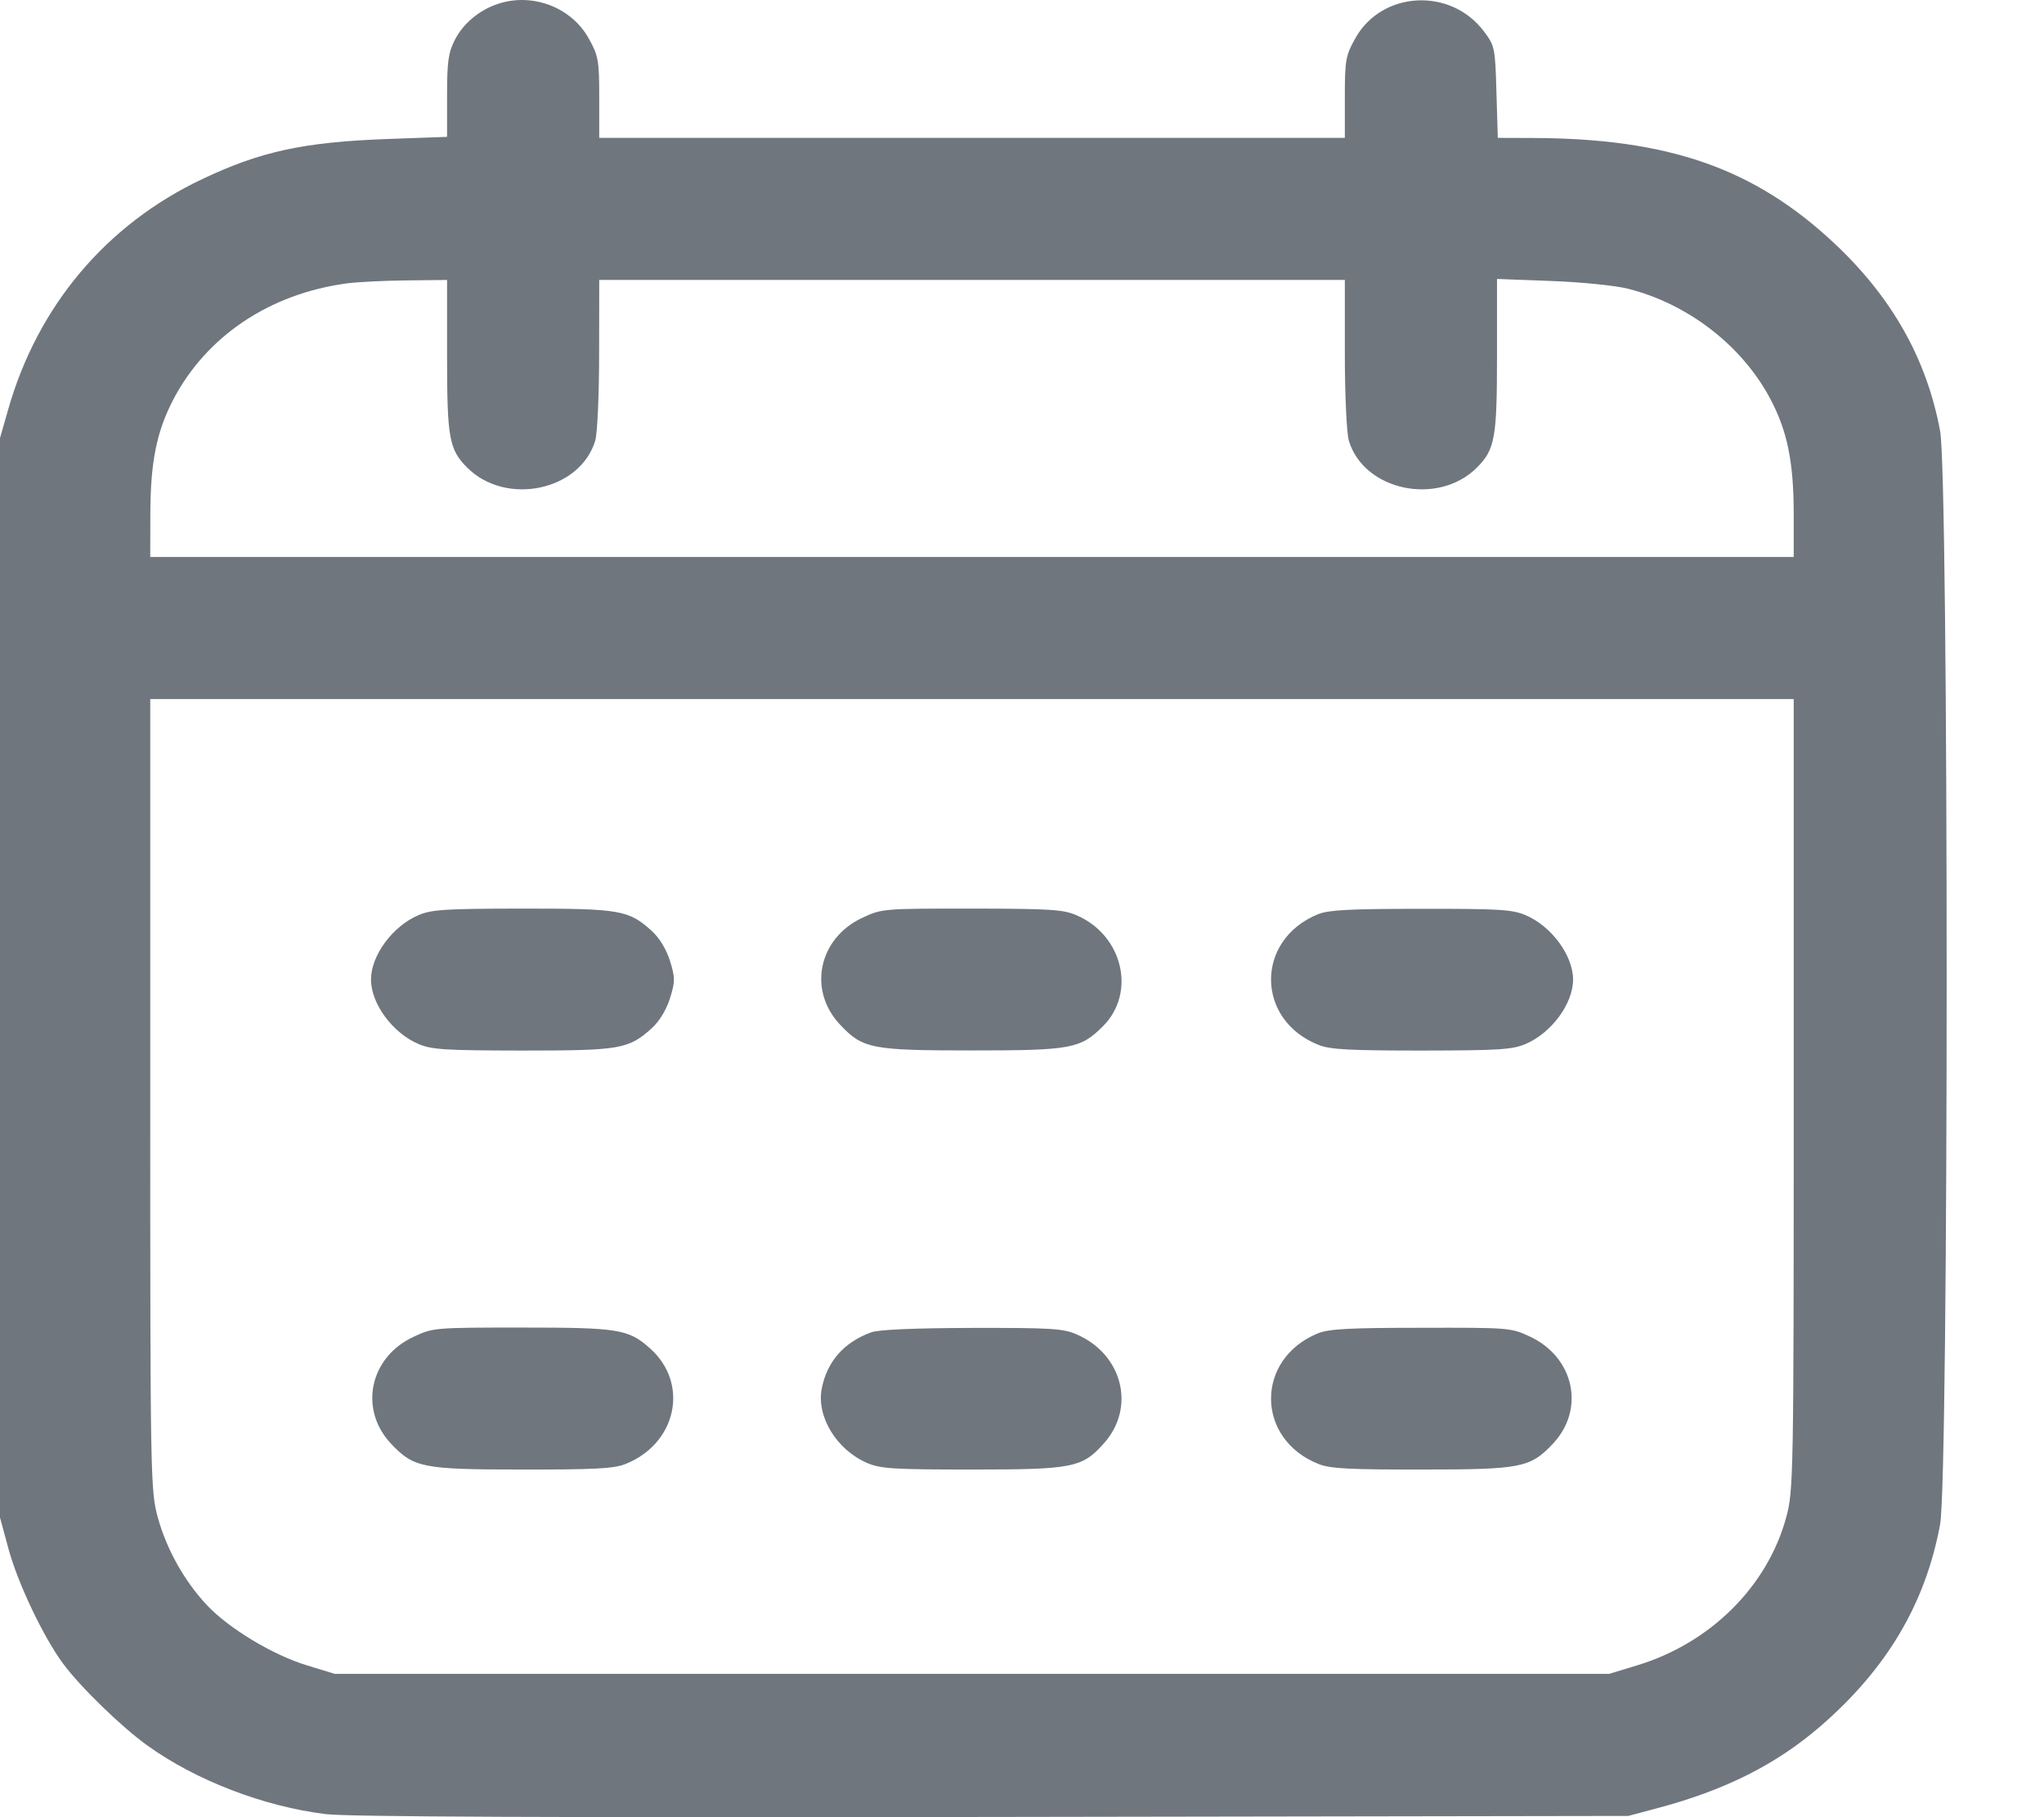 <svg width="18" height="16" viewBox="0 0 18 16" fill="none" xmlns="http://www.w3.org/2000/svg">
<path fill-rule="evenodd" clip-rule="evenodd" d="M4.389 0.033C4.224 0.086 4.082 0.204 4.007 0.348C3.948 0.462 3.937 0.542 3.937 0.844V1.205L3.408 1.224C2.675 1.251 2.295 1.333 1.781 1.577C0.937 1.976 0.333 2.692 0.073 3.602L0 3.857V8.609V13.362L0.076 13.642C0.159 13.944 0.381 14.411 0.554 14.646C0.705 14.851 1.069 15.205 1.298 15.369C1.726 15.677 2.323 15.906 2.869 15.973C3.065 15.997 4.833 16.004 8.744 15.998L14.339 15.989L14.598 15.92C15.195 15.761 15.643 15.535 16.034 15.197C16.617 14.691 16.955 14.121 17.085 13.423C17.162 13.012 17.162 4.205 17.085 3.794C16.966 3.157 16.66 2.616 16.148 2.137C15.444 1.48 14.691 1.218 13.496 1.215L13.19 1.214L13.178 0.811C13.167 0.42 13.163 0.402 13.066 0.274C12.773 -0.113 12.169 -0.08 11.936 0.336C11.85 0.489 11.843 0.53 11.843 0.858V1.214H8.56H5.277V0.858C5.277 0.53 5.269 0.489 5.183 0.336C5.032 0.065 4.69 -0.066 4.389 0.033ZM3.937 3.138C3.937 3.857 3.955 3.958 4.114 4.117C4.456 4.459 5.11 4.321 5.242 3.879C5.261 3.815 5.276 3.471 5.276 3.114L5.277 2.465H8.56H11.843L11.843 3.114C11.843 3.471 11.859 3.815 11.878 3.879C12.009 4.321 12.664 4.459 13.006 4.117C13.165 3.958 13.183 3.857 13.183 3.134V2.456L13.661 2.474C13.928 2.484 14.225 2.514 14.336 2.542C14.869 2.676 15.348 3.049 15.594 3.52C15.741 3.801 15.795 4.07 15.796 4.521L15.796 4.904H8.56H1.323L1.324 4.521C1.325 4.07 1.379 3.801 1.525 3.52C1.817 2.961 2.371 2.589 3.048 2.496C3.14 2.483 3.378 2.471 3.576 2.469L3.937 2.465V3.138ZM15.796 9.636C15.796 13.018 15.794 13.125 15.729 13.363C15.563 13.969 15.063 14.466 14.421 14.662L14.171 14.738H8.56H2.948L2.699 14.662C2.402 14.571 2.017 14.339 1.825 14.136C1.625 13.924 1.467 13.642 1.39 13.362C1.325 13.125 1.323 13.014 1.323 9.636V6.155H8.56H15.796V9.636ZM3.685 8.058C3.458 8.154 3.267 8.413 3.267 8.625C3.267 8.837 3.458 9.096 3.685 9.192C3.802 9.242 3.917 9.249 4.599 9.25C5.461 9.25 5.535 9.238 5.739 9.054C5.807 8.992 5.868 8.892 5.9 8.79C5.946 8.642 5.946 8.608 5.9 8.46C5.868 8.358 5.807 8.258 5.739 8.196C5.535 8.012 5.461 8 4.599 8C3.917 8.001 3.802 8.008 3.685 8.058ZM7.594 8.081C7.208 8.261 7.112 8.718 7.397 9.021C7.597 9.234 7.673 9.249 8.56 9.249C9.432 9.249 9.514 9.234 9.712 9.037C10.008 8.742 9.889 8.235 9.481 8.059C9.363 8.008 9.254 8.001 8.558 8C7.775 8 7.768 8 7.594 8.081ZM11.608 8.049C11.051 8.275 11.056 8.984 11.616 9.202C11.716 9.241 11.89 9.25 12.52 9.25C13.202 9.249 13.317 9.242 13.435 9.192C13.662 9.096 13.853 8.837 13.853 8.625C13.853 8.413 13.662 8.154 13.435 8.058C13.317 8.008 13.204 8.001 12.513 8.002C11.884 8.002 11.702 8.012 11.608 8.049ZM3.641 11.771C3.255 11.95 3.158 12.408 3.443 12.711C3.643 12.923 3.721 12.939 4.599 12.939C5.229 12.94 5.403 12.931 5.504 12.892C5.959 12.714 6.074 12.181 5.723 11.871C5.534 11.703 5.448 11.689 4.597 11.689C3.823 11.689 3.814 11.69 3.641 11.771ZM7.672 11.731C7.433 11.818 7.284 11.987 7.237 12.224C7.187 12.472 7.368 12.767 7.638 12.882C7.756 12.932 7.87 12.939 8.56 12.939C9.452 12.939 9.532 12.923 9.725 12.704C10.003 12.389 9.884 11.923 9.481 11.749C9.362 11.697 9.258 11.691 8.56 11.692C8.041 11.694 7.738 11.707 7.672 11.731ZM11.608 11.739C11.051 11.965 11.056 12.674 11.616 12.892C11.716 12.931 11.89 12.94 12.52 12.939C13.399 12.939 13.476 12.923 13.676 12.711C13.962 12.407 13.863 11.949 13.47 11.767C13.307 11.691 13.288 11.689 12.515 11.691C11.886 11.691 11.702 11.701 11.608 11.739Z" fill="#6F767E"/>
</svg>
